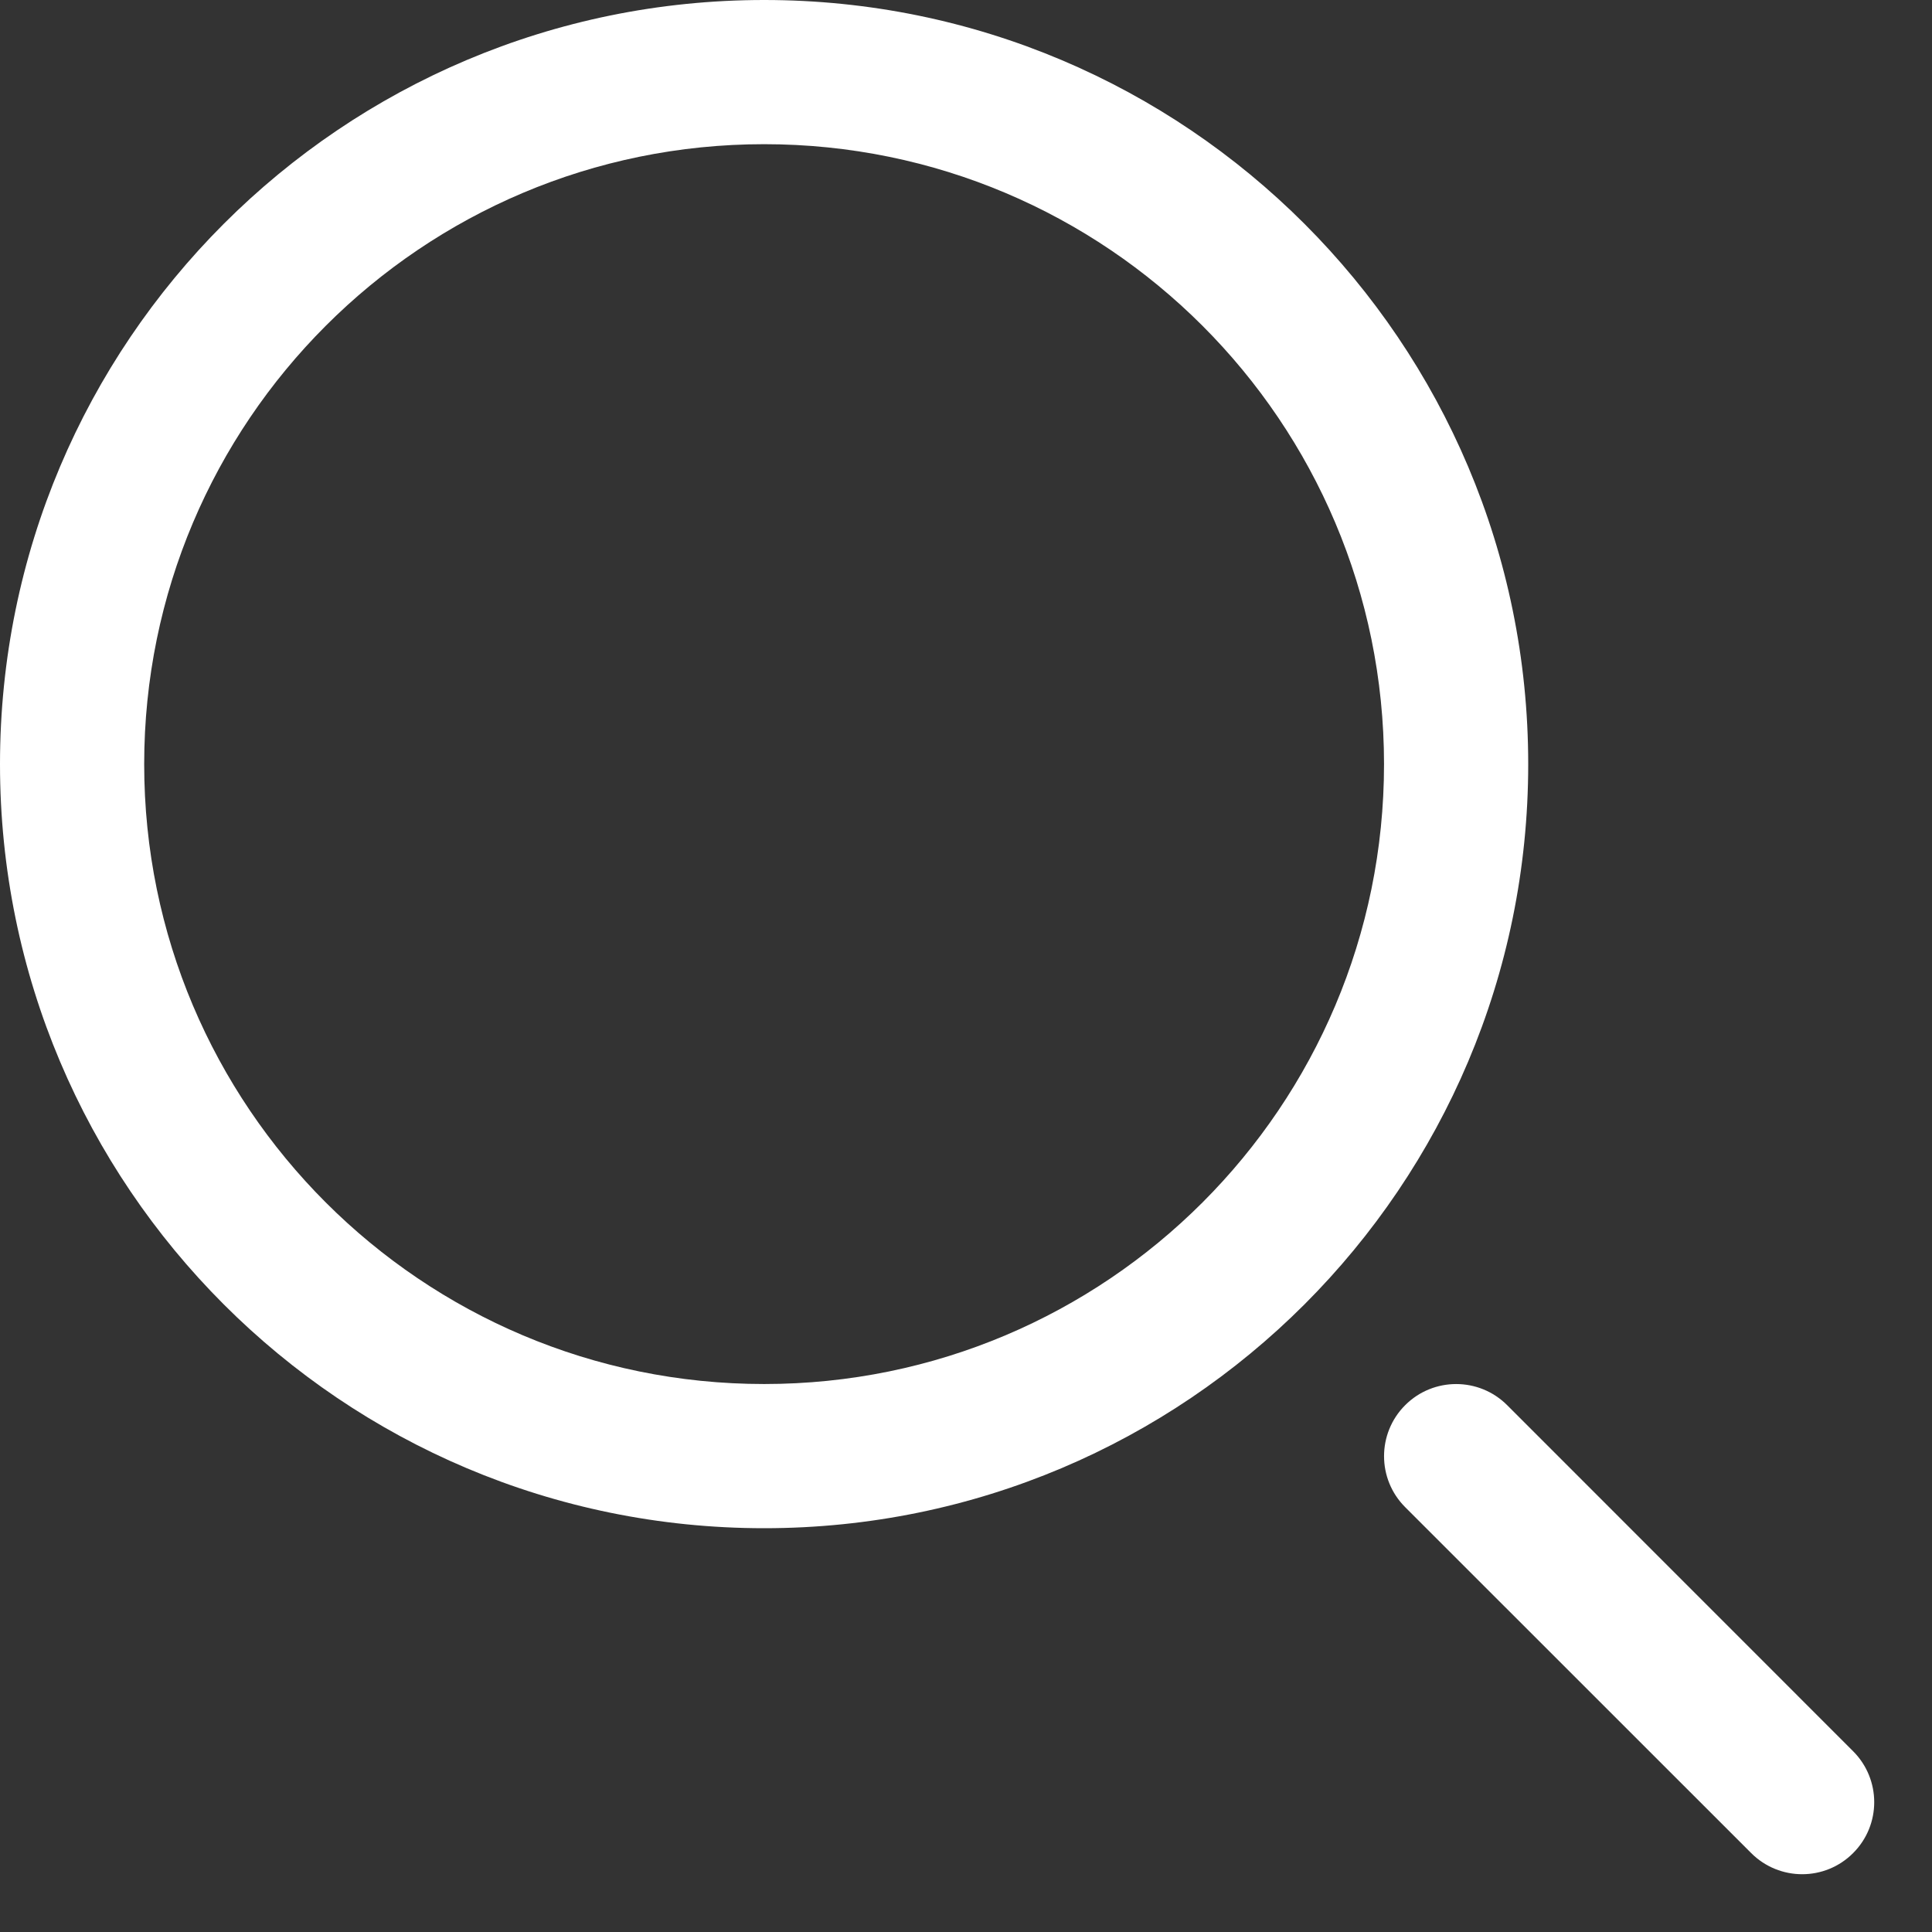 <svg width="19" height="19" viewBox="0 0 19 19" fill="none" xmlns="http://www.w3.org/2000/svg">
<rect x="0" y="0" width="19" height="19" fill="#333333" stroke="none"/>
<path fill-rule="evenodd" clip-rule="evenodd" d="M7.515 15.029C3.364 15.029 0 11.665 0 7.515C0 3.364 3.364 0 7.515 0C11.665 0 15.029 3.364 15.029 7.515C15.029 11.665 11.665 15.029 7.515 15.029ZM7.515 13.611C10.882 13.611 13.611 10.882 13.611 7.515C13.611 4.148 10.882 1.418 7.515 1.418C4.148 1.418 1.418 4.148 1.418 7.515C1.418 10.882 4.148 13.611 7.515 13.611ZM18.224 18.224C18.501 17.948 18.501 17.499 18.224 17.222L14.822 13.819C14.545 13.542 14.096 13.542 13.819 13.819C13.542 14.096 13.542 14.545 13.819 14.822L17.222 18.224C17.499 18.501 17.948 18.501 18.224 18.224Z" fill="white"/>
</svg>
